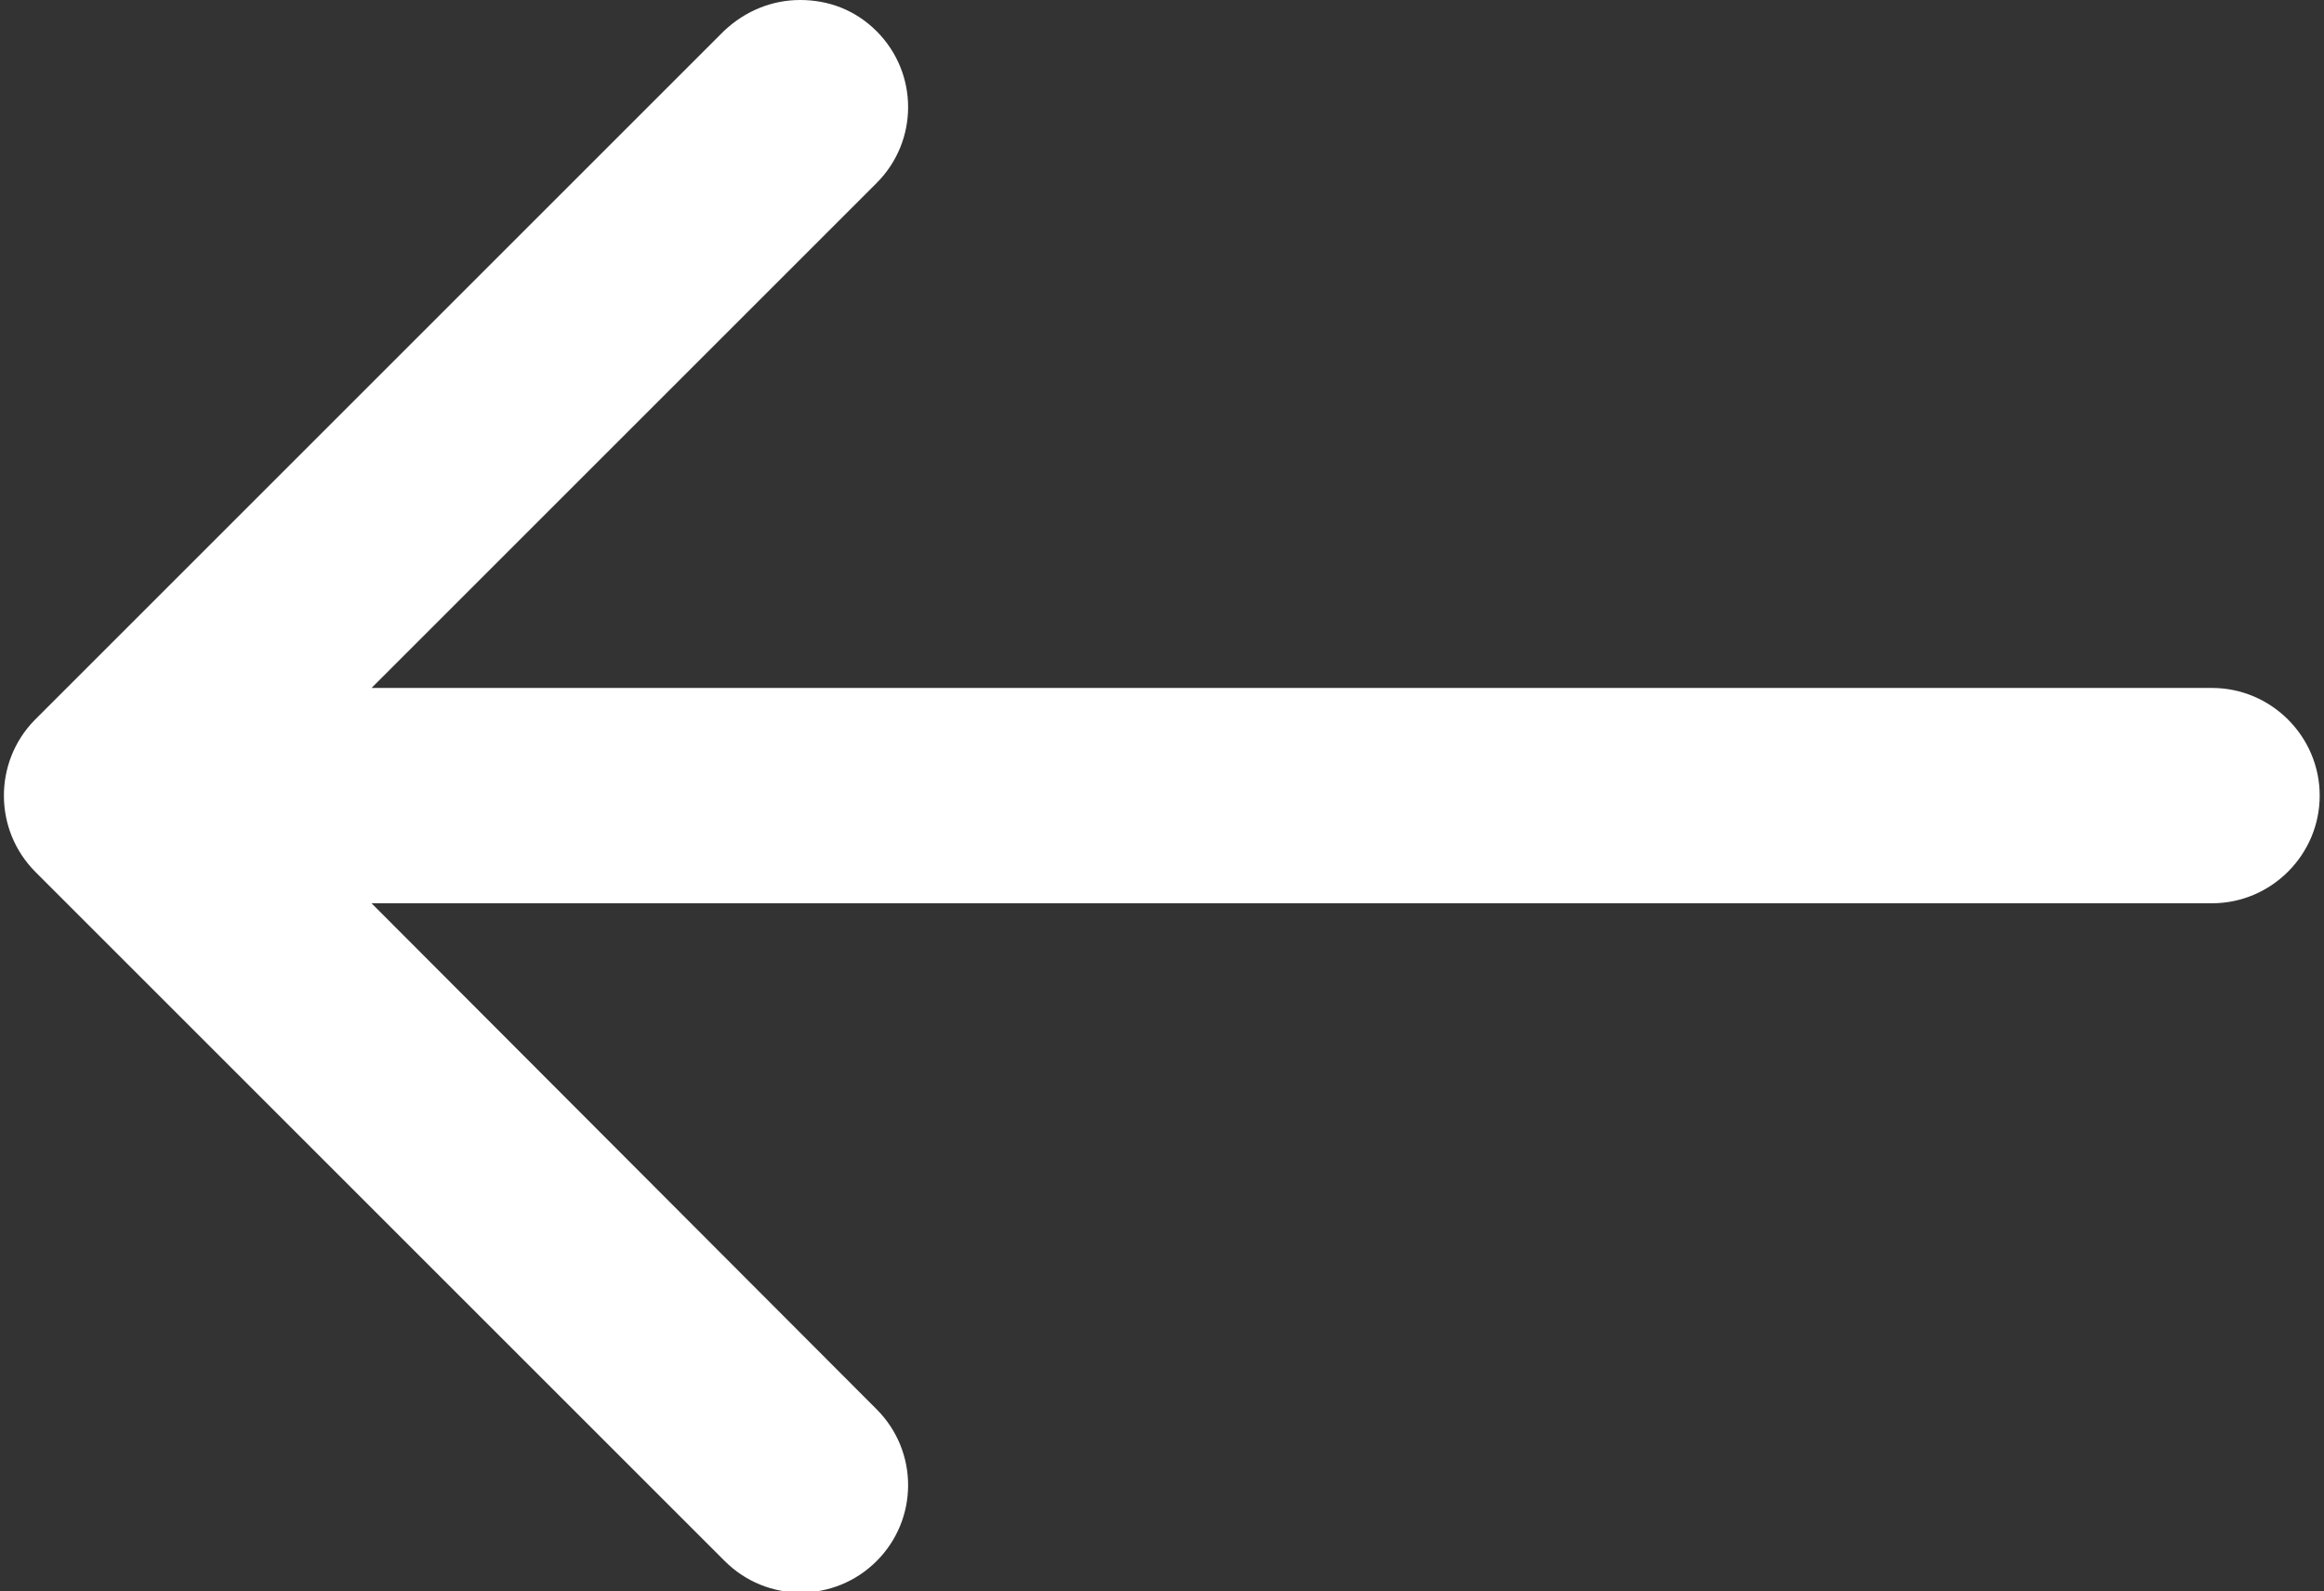 <?xml version="1.0" encoding="utf-8"?>
<!-- Generator: Adobe Illustrator 18.1.1, SVG Export Plug-In . SVG Version: 6.00 Build 0)  -->
<svg version="1.1" id="Layer_1" xmlns="http://www.w3.org/2000/svg" xmlns:xlink="http://www.w3.org/1999/xlink" x="0px" y="0px"
	 viewBox="0 0 215.8 147.8" enable-background="new 0 0 215.8 147.8" xml:space="preserve">
<rect x="0" y="0" width="215.8" height="147.8" fill="#333333" stroke="none"/>
<g>
	<defs>
		<rect id="SVGID_1_" x="0" width="215.8" height="147.8"/>
	</defs>
	<clipPath id="SVGID_2_">
		<use xlink:href="#SVGID_1_"  overflow="visible"/>
	</clipPath>
	<path clip-path="url(#SVGID_2_)" fill="#FFFFFF" d="M3.3,81l64,64c3.9,3.9,10.2,3.9,14.1,0c3.9-3.9,3.9-10.2,0-14.1L34.5,83.9
		h170.9c5.5,0,10-4.5,10-10c0-5.5-4.5-10-10-10H34.5L81.4,17c3.9-3.9,3.9-10.2,0-14.1c-2-2-4.5-2.9-7.1-2.9c-2.6,0-5.1,1-7.1,2.9
		l-64,64C-0.6,70.8-0.6,77.1,3.3,81L3.3,81z M212.1,66.8"/>
</g>
</svg>
